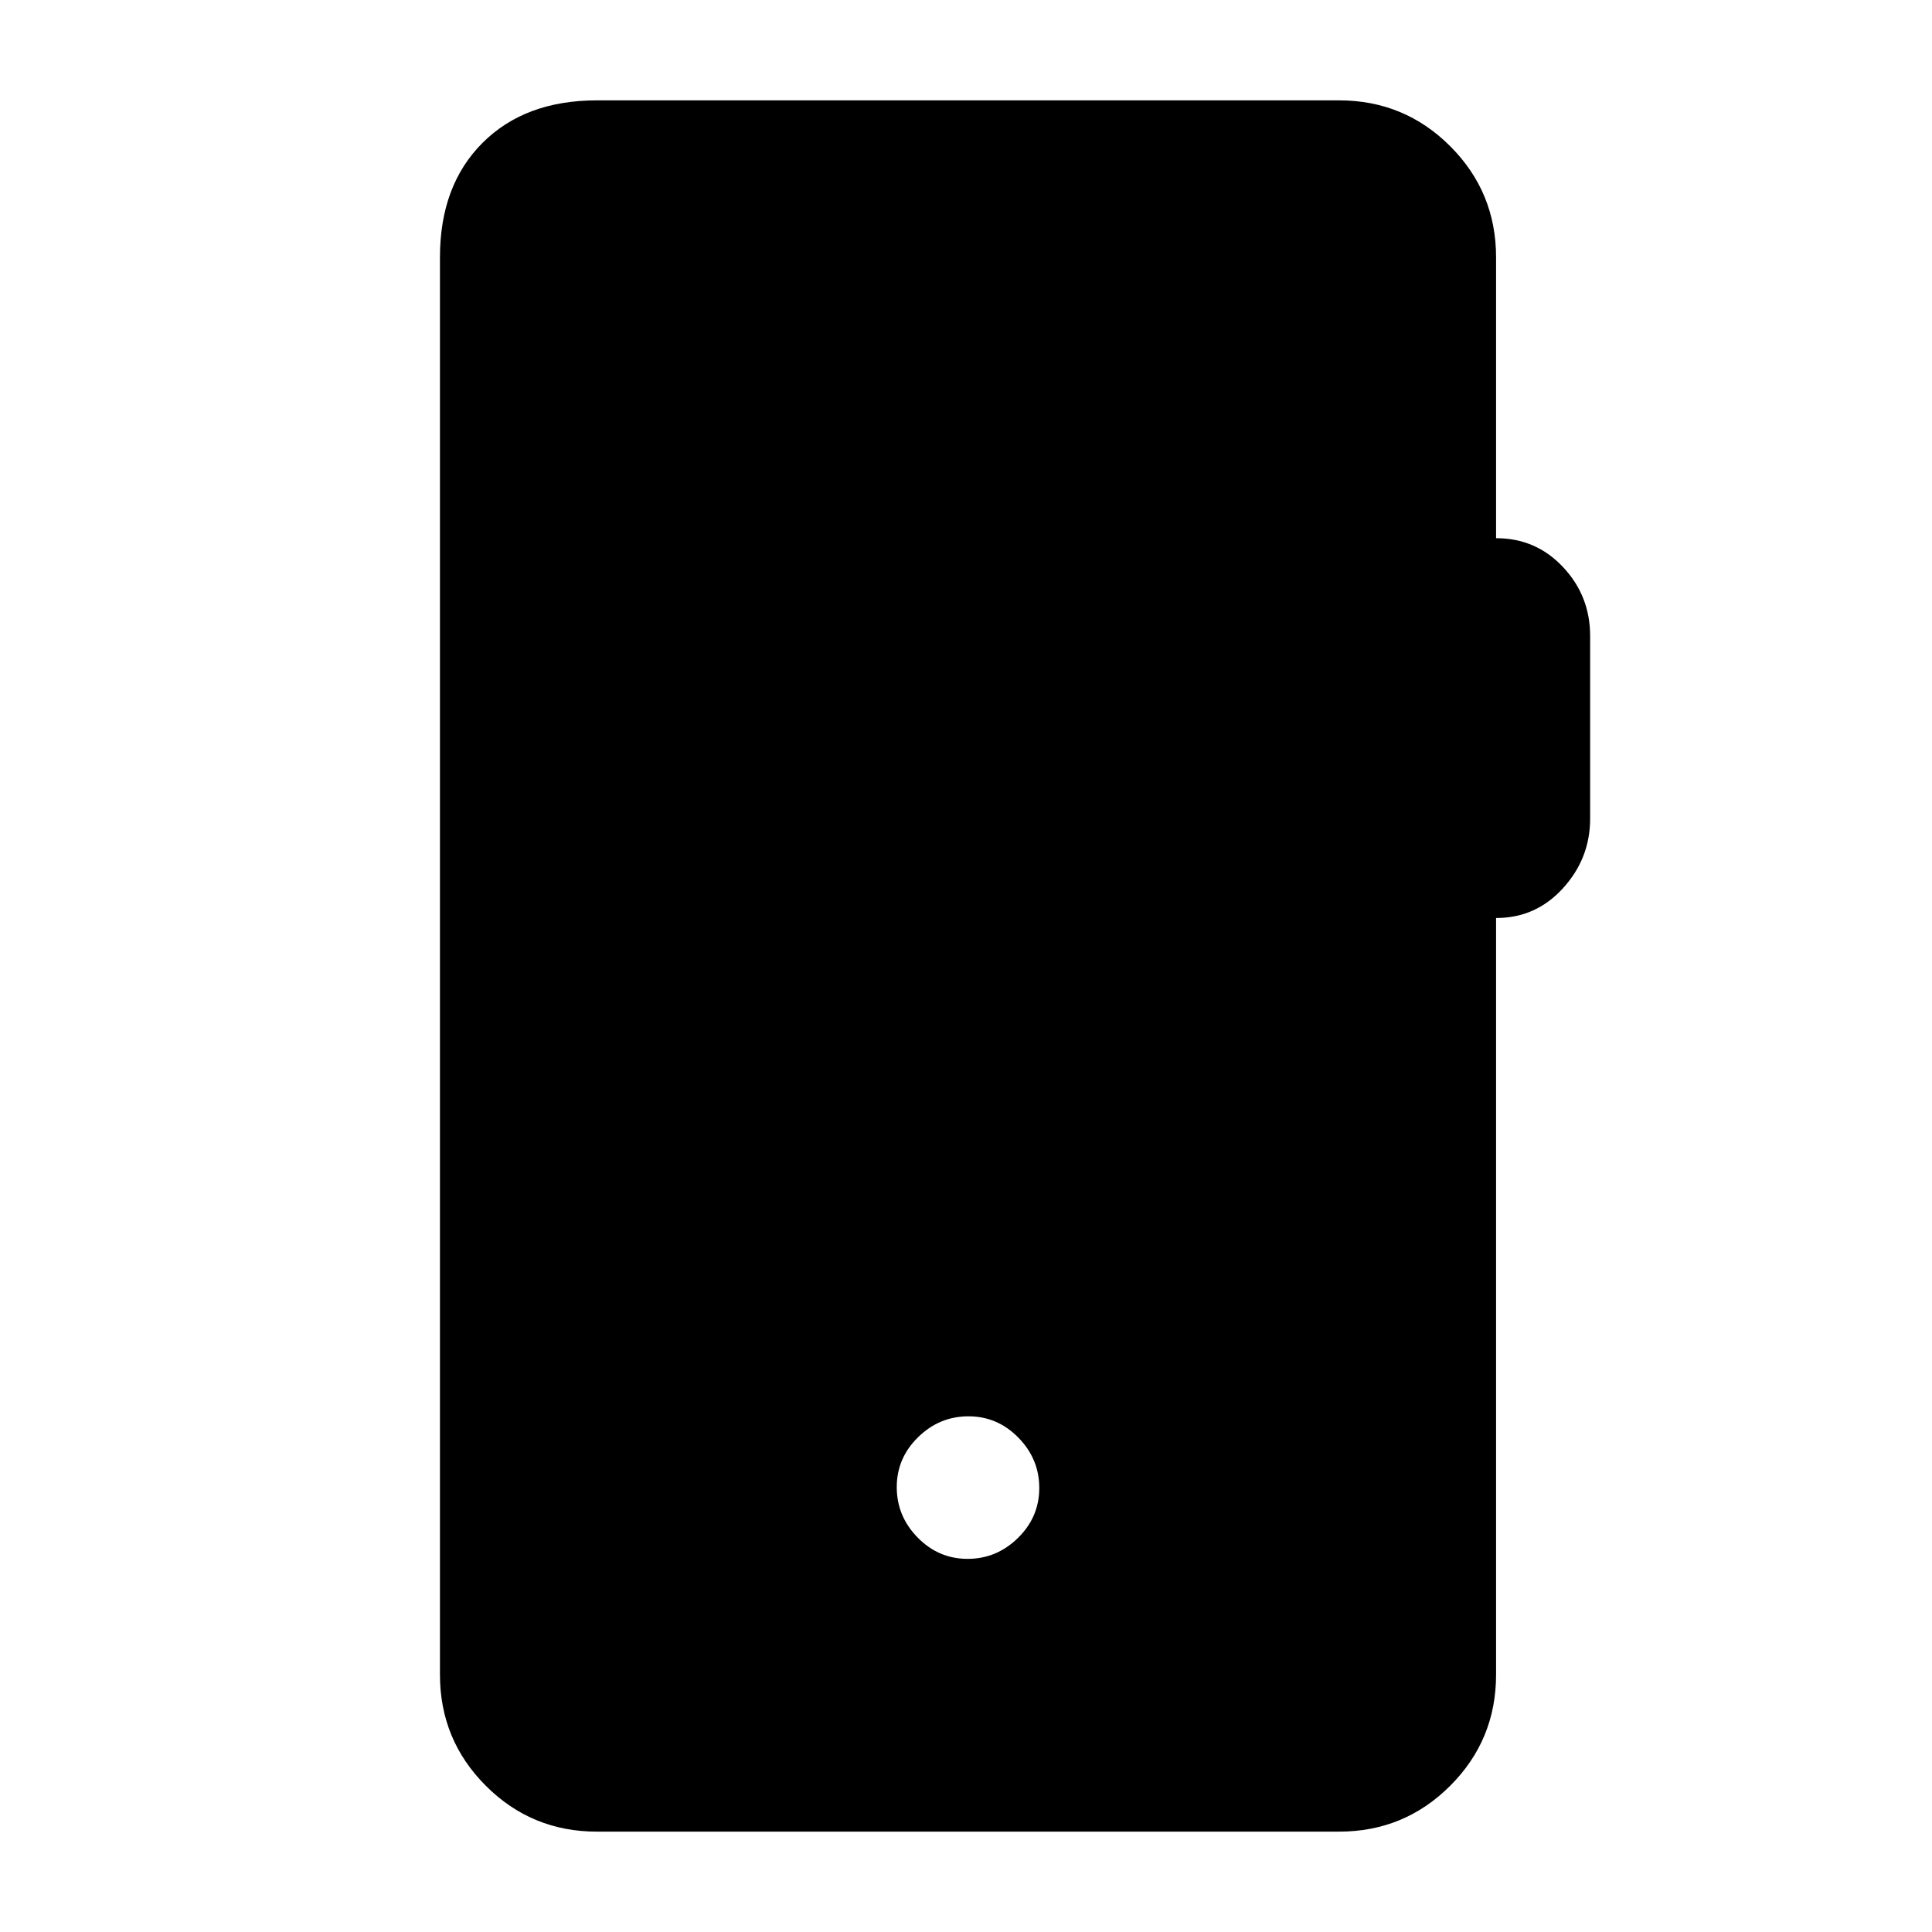 <svg xmlns="http://www.w3.org/2000/svg" height="20" viewBox="0 -960 960 960" width="20"><path d="M296.61-49.87q-32.42 0-55.21-22.79t-22.79-55.21v-704.26q0-35.72 21.14-56.86t56.86-21.14h368.78q32.42 0 55.21 22.79t22.79 55.21v139.56q19.74-.04 33.24 14.31 13.5 14.34 13.5 34.28v90.77q0 19.75-13.5 34.58-13.5 14.83-33.24 14.78v375.98q0 32.42-22.79 55.21t-55.21 22.79H296.61Zm184.18-135.54q14.43 0 25.03-10.39 10.59-10.39 10.59-24.82 0-14.42-10.38-25.02-10.39-10.6-24.82-10.6t-25.03 10.39q-10.59 10.39-10.59 24.81 0 14.43 10.38 25.03 10.39 10.6 24.82 10.6Z"/></svg>